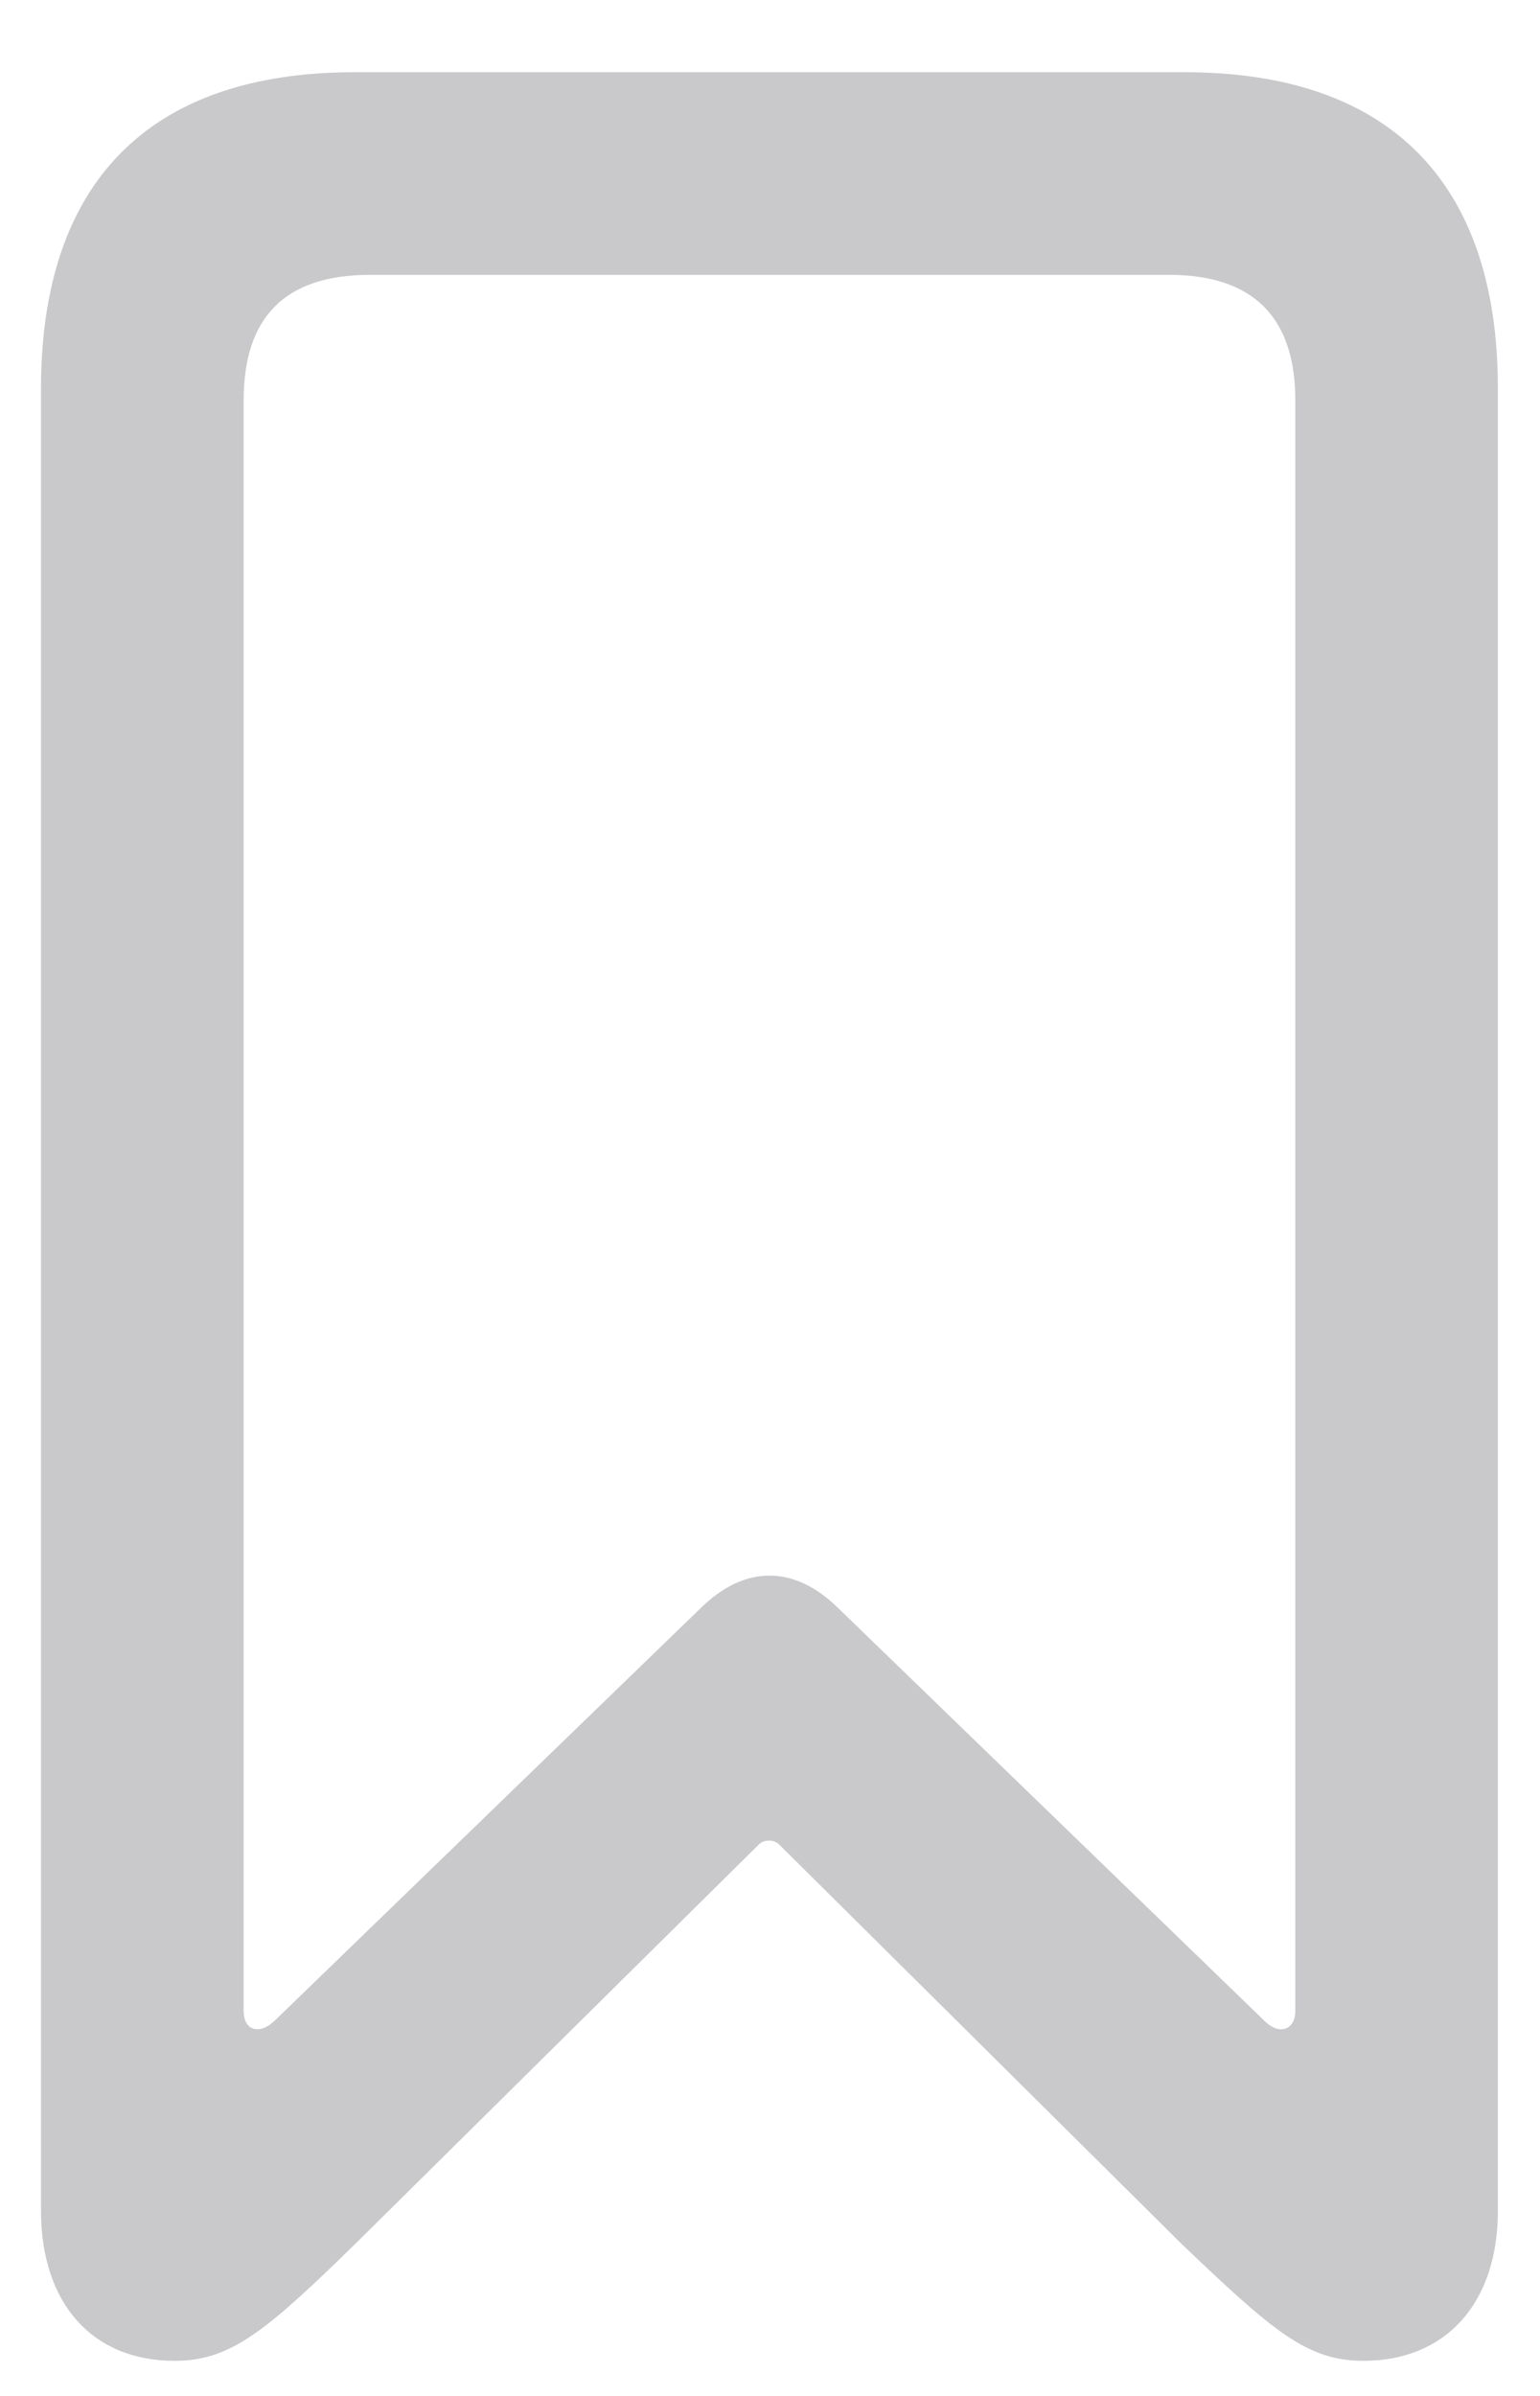 <svg width="18" height="28" viewBox="0 0 18 28" fill="none" xmlns="http://www.w3.org/2000/svg">
<path d="M2.042 27.59C2.701 27.59 3.116 27.236 4.166 26.21L8.878 21.547C8.939 21.498 9.037 21.498 9.098 21.547L13.81 26.223C14.872 27.236 15.274 27.59 15.934 27.59C16.898 27.59 17.508 26.919 17.508 25.832V4.543C17.508 2.126 16.239 0.844 13.846 0.844H4.142C1.749 0.844 0.479 2.126 0.479 4.543V25.832C0.479 26.919 1.078 27.59 2.042 27.59ZM3.202 23.623C3.031 23.781 2.848 23.732 2.848 23.5V4.677C2.848 3.701 3.336 3.212 4.325 3.212H13.663C14.64 3.212 15.14 3.701 15.14 4.677V23.5C15.14 23.732 14.945 23.781 14.786 23.623L9.793 18.789C9.281 18.288 8.707 18.288 8.194 18.789L3.202 23.623Z" fill="#787880" fill-opacity="0.4"/>
</svg>
